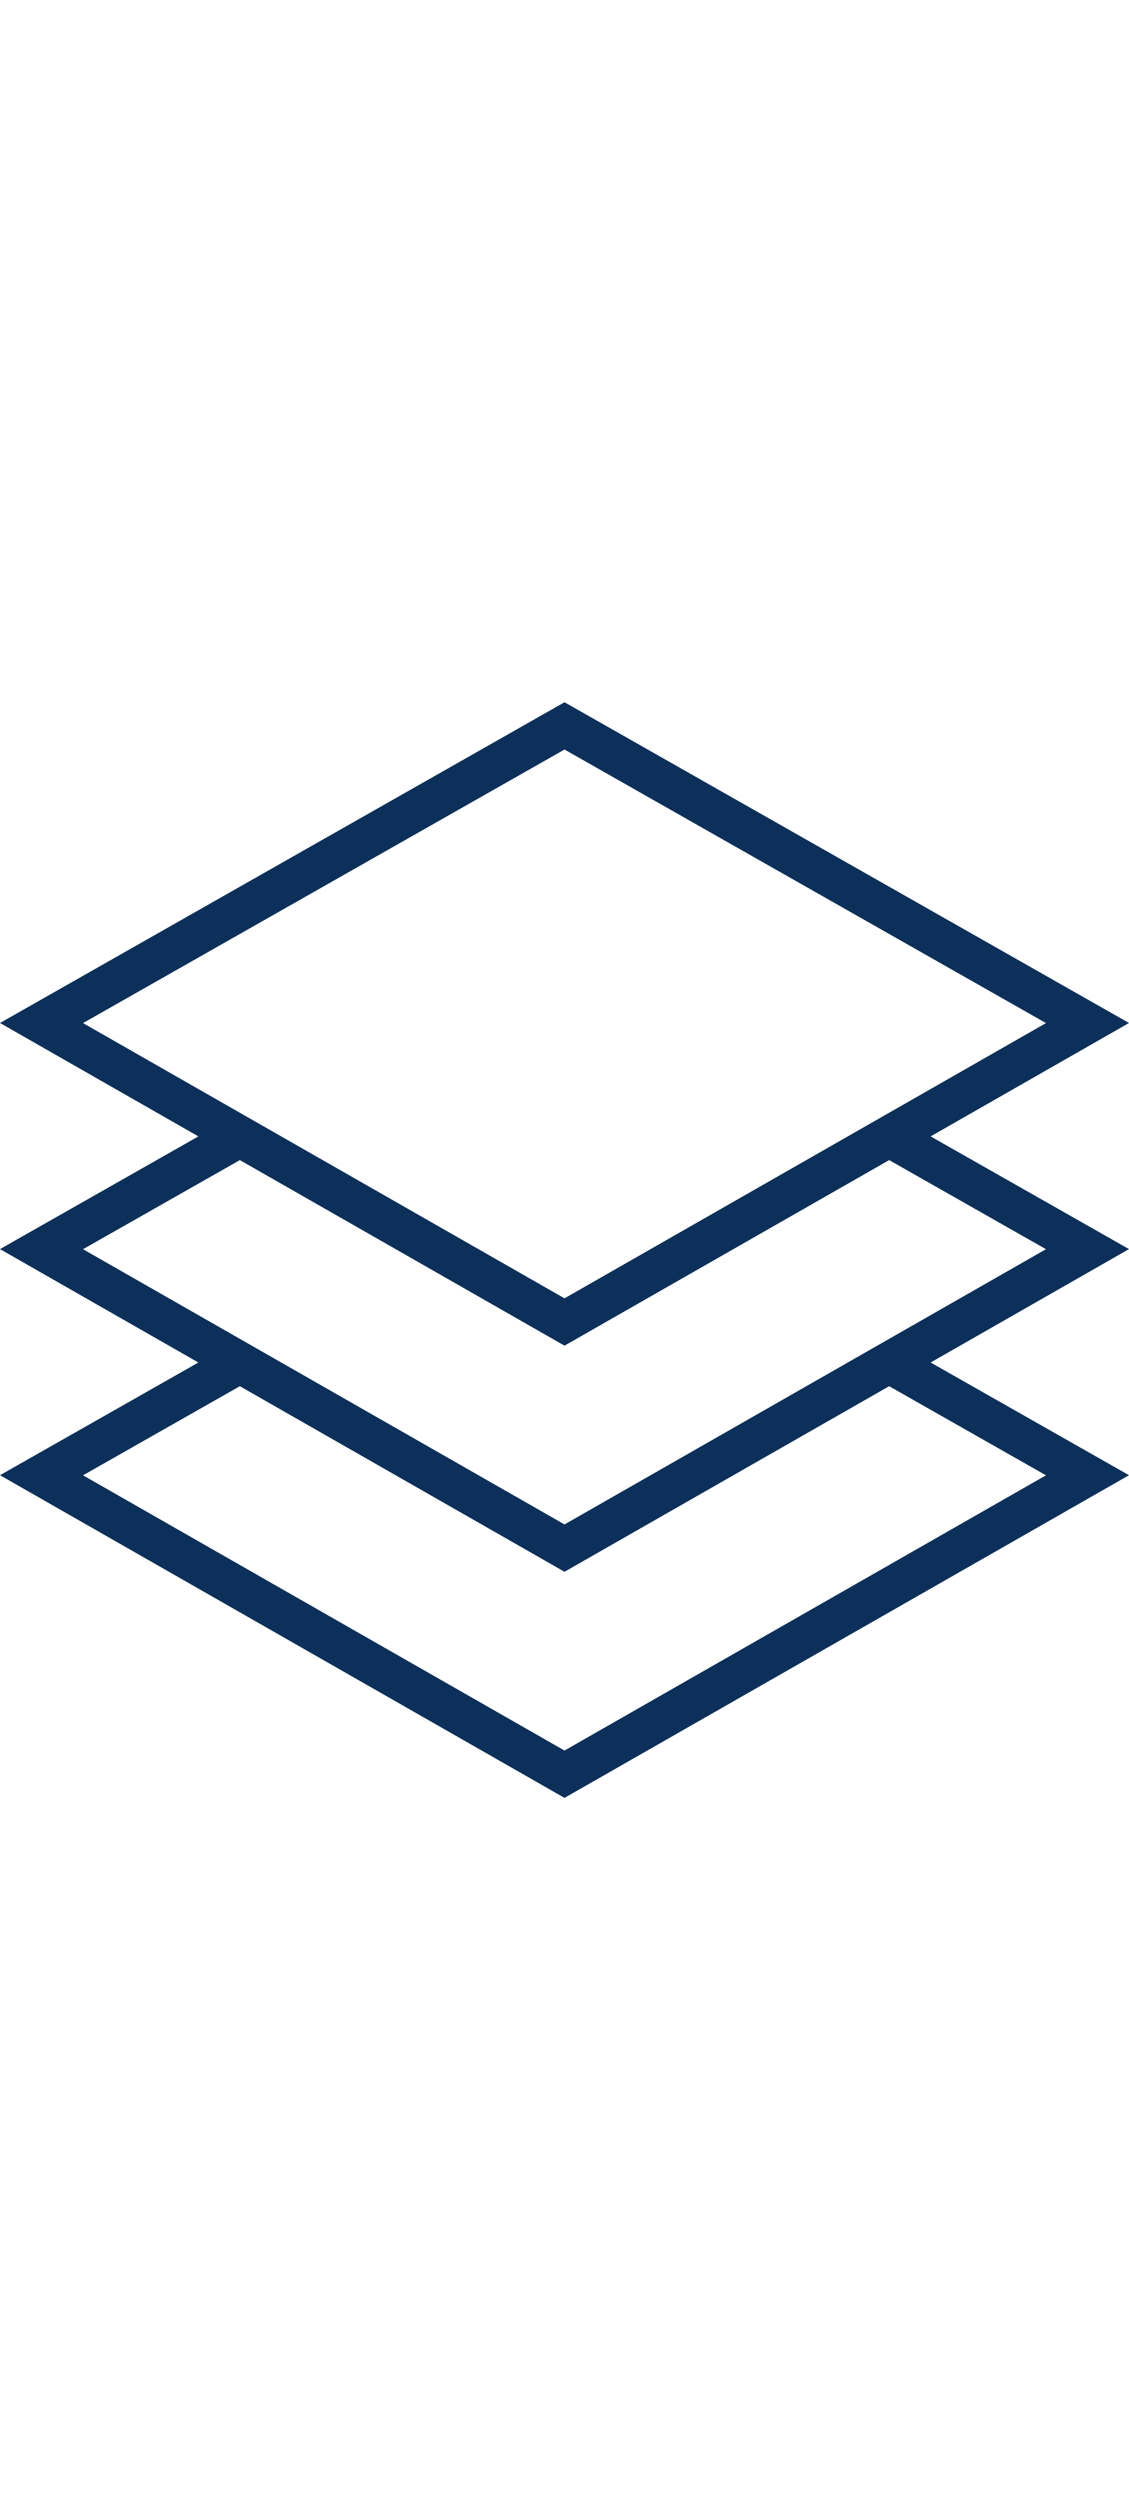 <svg width="150" viewBox="0 0 342 332" fill="none" xmlns="http://www.w3.org/2000/svg">
<path d="M281.906 131.581L342 97.246L171.003 0.134L0 97.246L60.094 131.581L0 165.704L60.094 200.04L0 234.163L171.003 331.859L342 234.163L281.906 200.04L342 165.704L281.906 131.581ZM171.003 14.448L316.851 97.277L171.003 180.61L25.149 97.277L171.003 14.448ZM72.659 138.757L171.003 194.942L269.347 138.757L316.851 165.736L171.003 249.068L25.149 165.736L72.659 138.757ZM316.851 234.194L171.003 317.527L25.149 234.194L72.659 207.215L171.003 263.401L269.347 207.215L316.851 234.194Z" fill="#0D305B"/>
</svg>

